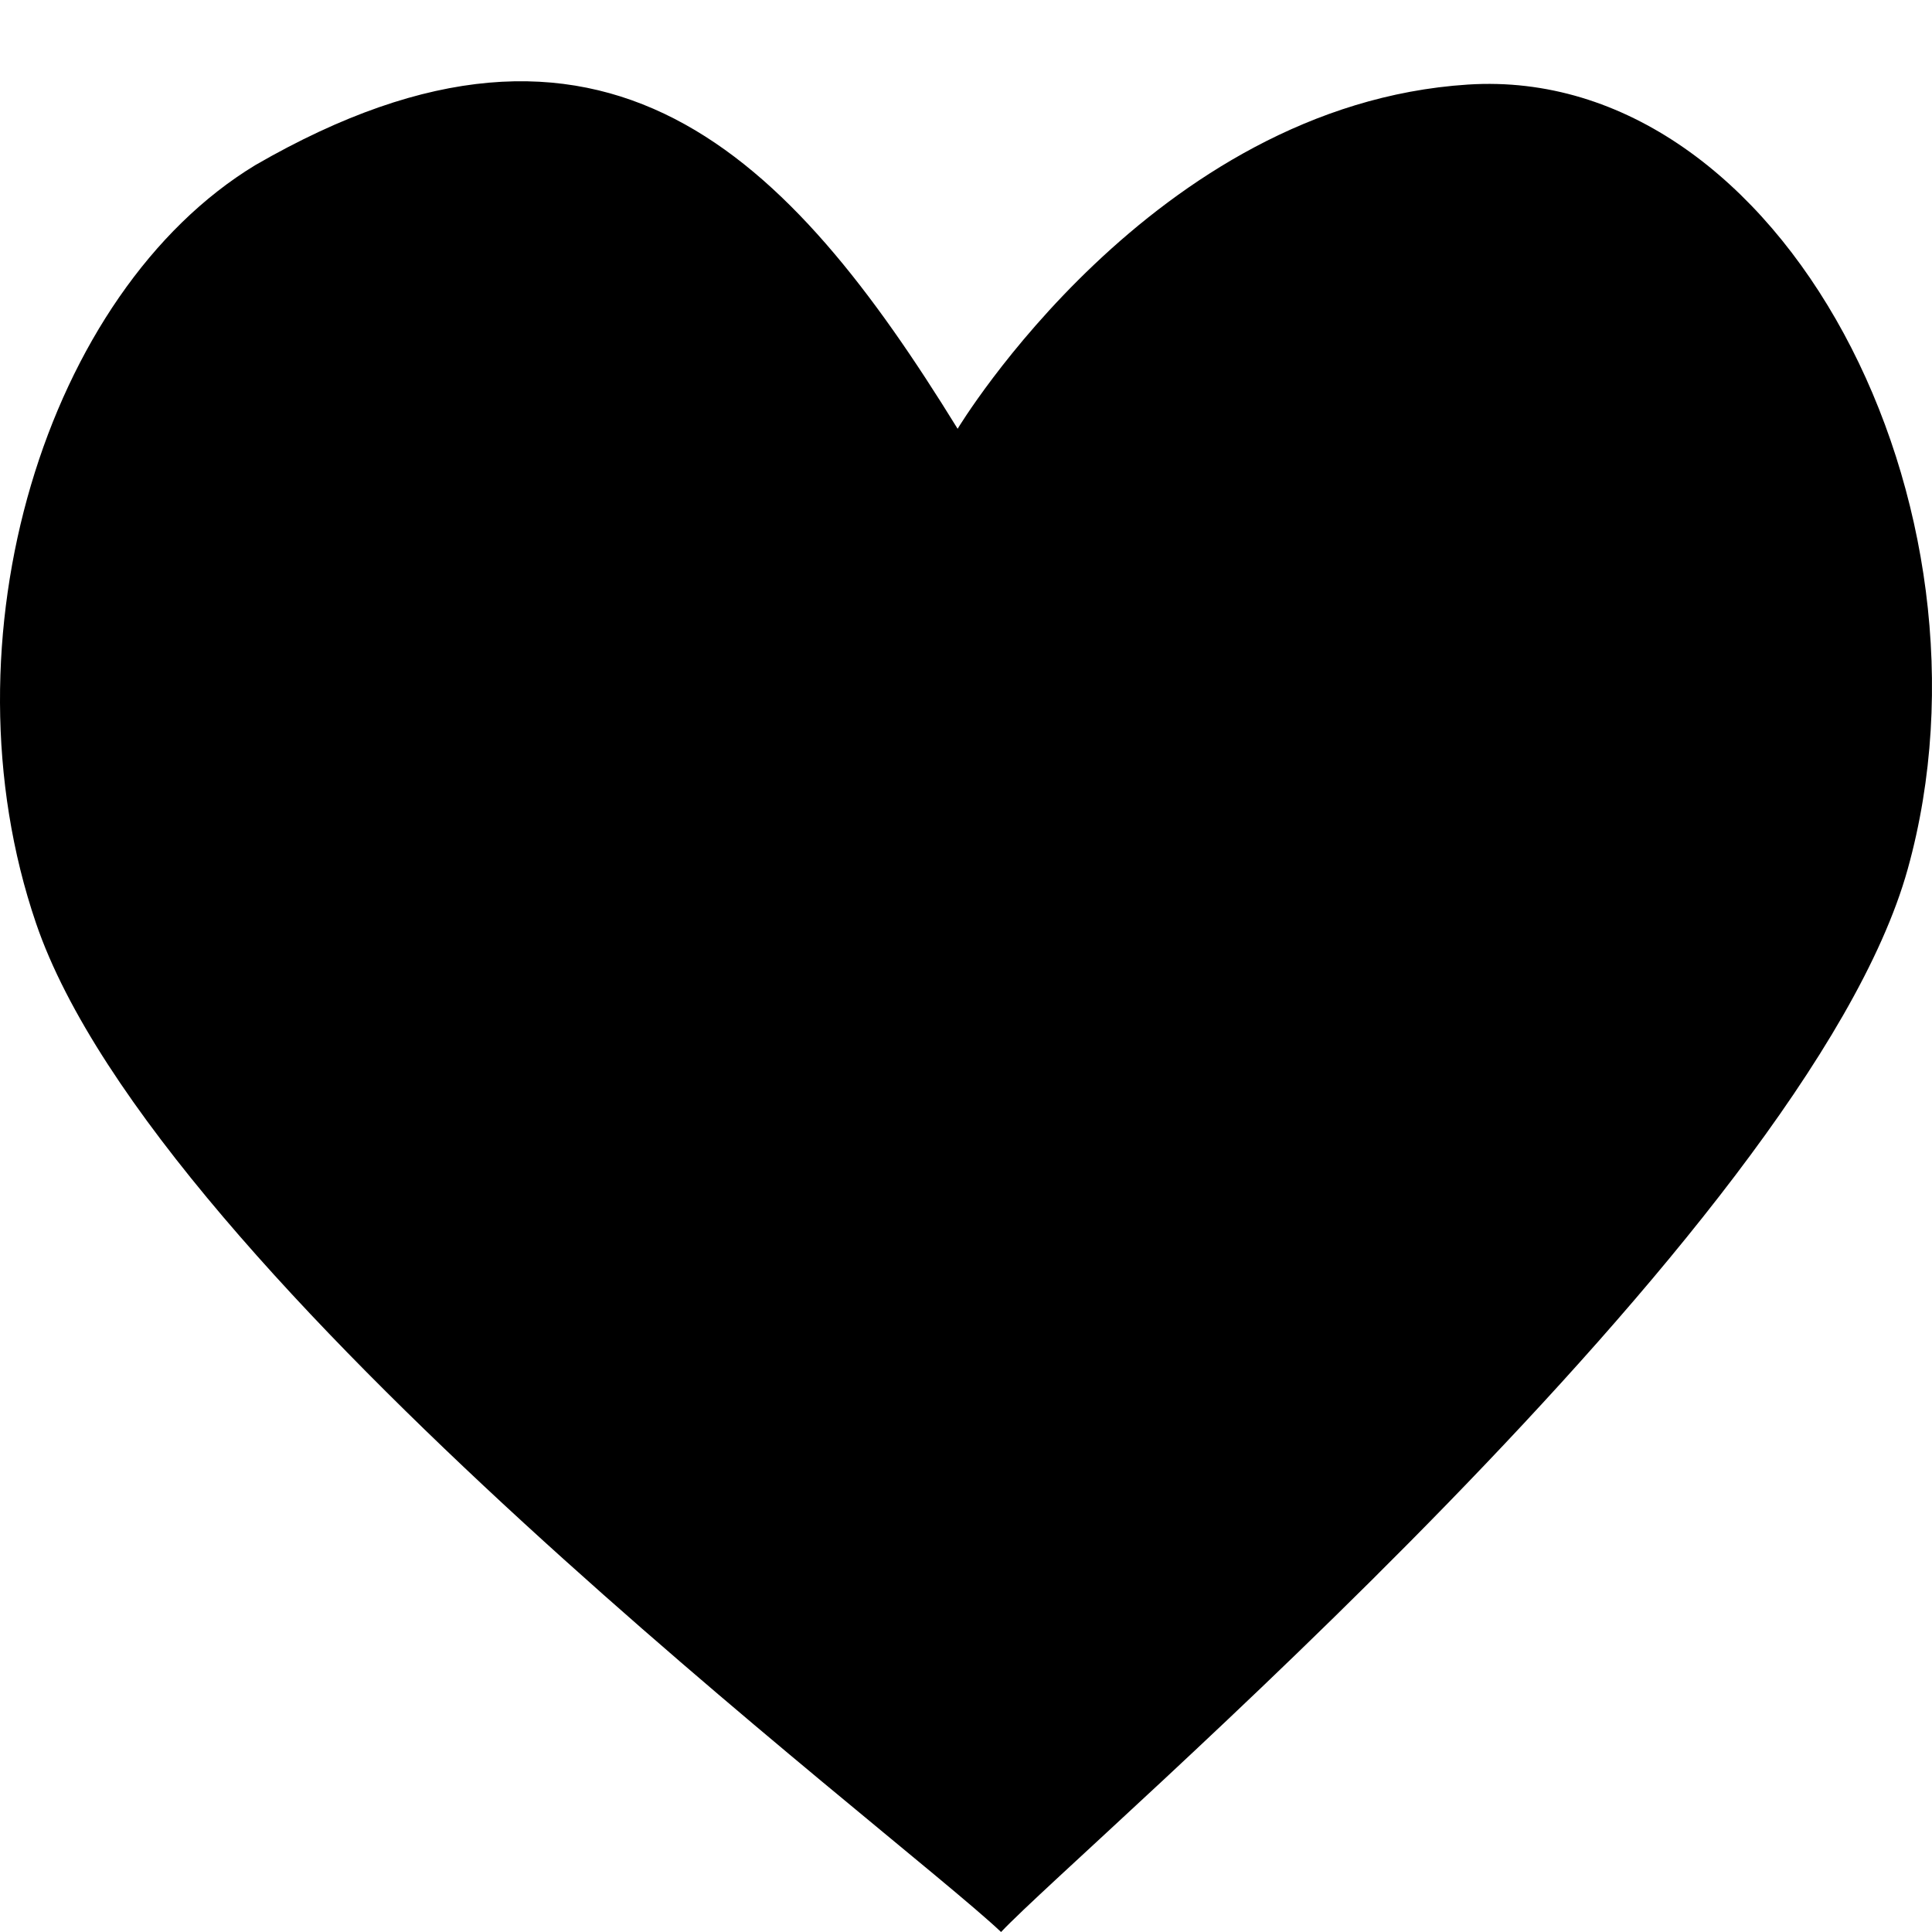 <?xml version="1.0" encoding="UTF-8"?>
    <svg xmlns="http://www.w3.org/2000/svg" xmlns:xlink="http://www.w3.org/1999/xlink" width="520pt" height="520pt" viewBox="0 0 520 520" version="1.1">
    <g id="surface1">
        <path style=" fill-rule:nonzero;fill:rgb(0%,0%,0%);fill-opacity:1;" d="M 68.715 44.445 C 12.488 78.555 -16.414 172.016 9.711 248.527 C 42.367 344.195 240.566 492.742 269.438 520 C 291.527 496.605 486.359 331.32 513.461 233.926 C 540.566 136.543 479.961 17.277 395.059 22.762 C 310.152 28.25 257.746 115.406 257.746 115.406 C 212.43 41.891 162.832 -9.93 68.723 44.438 Z M 68.715 44.445 "/>
    </g>
</svg>
